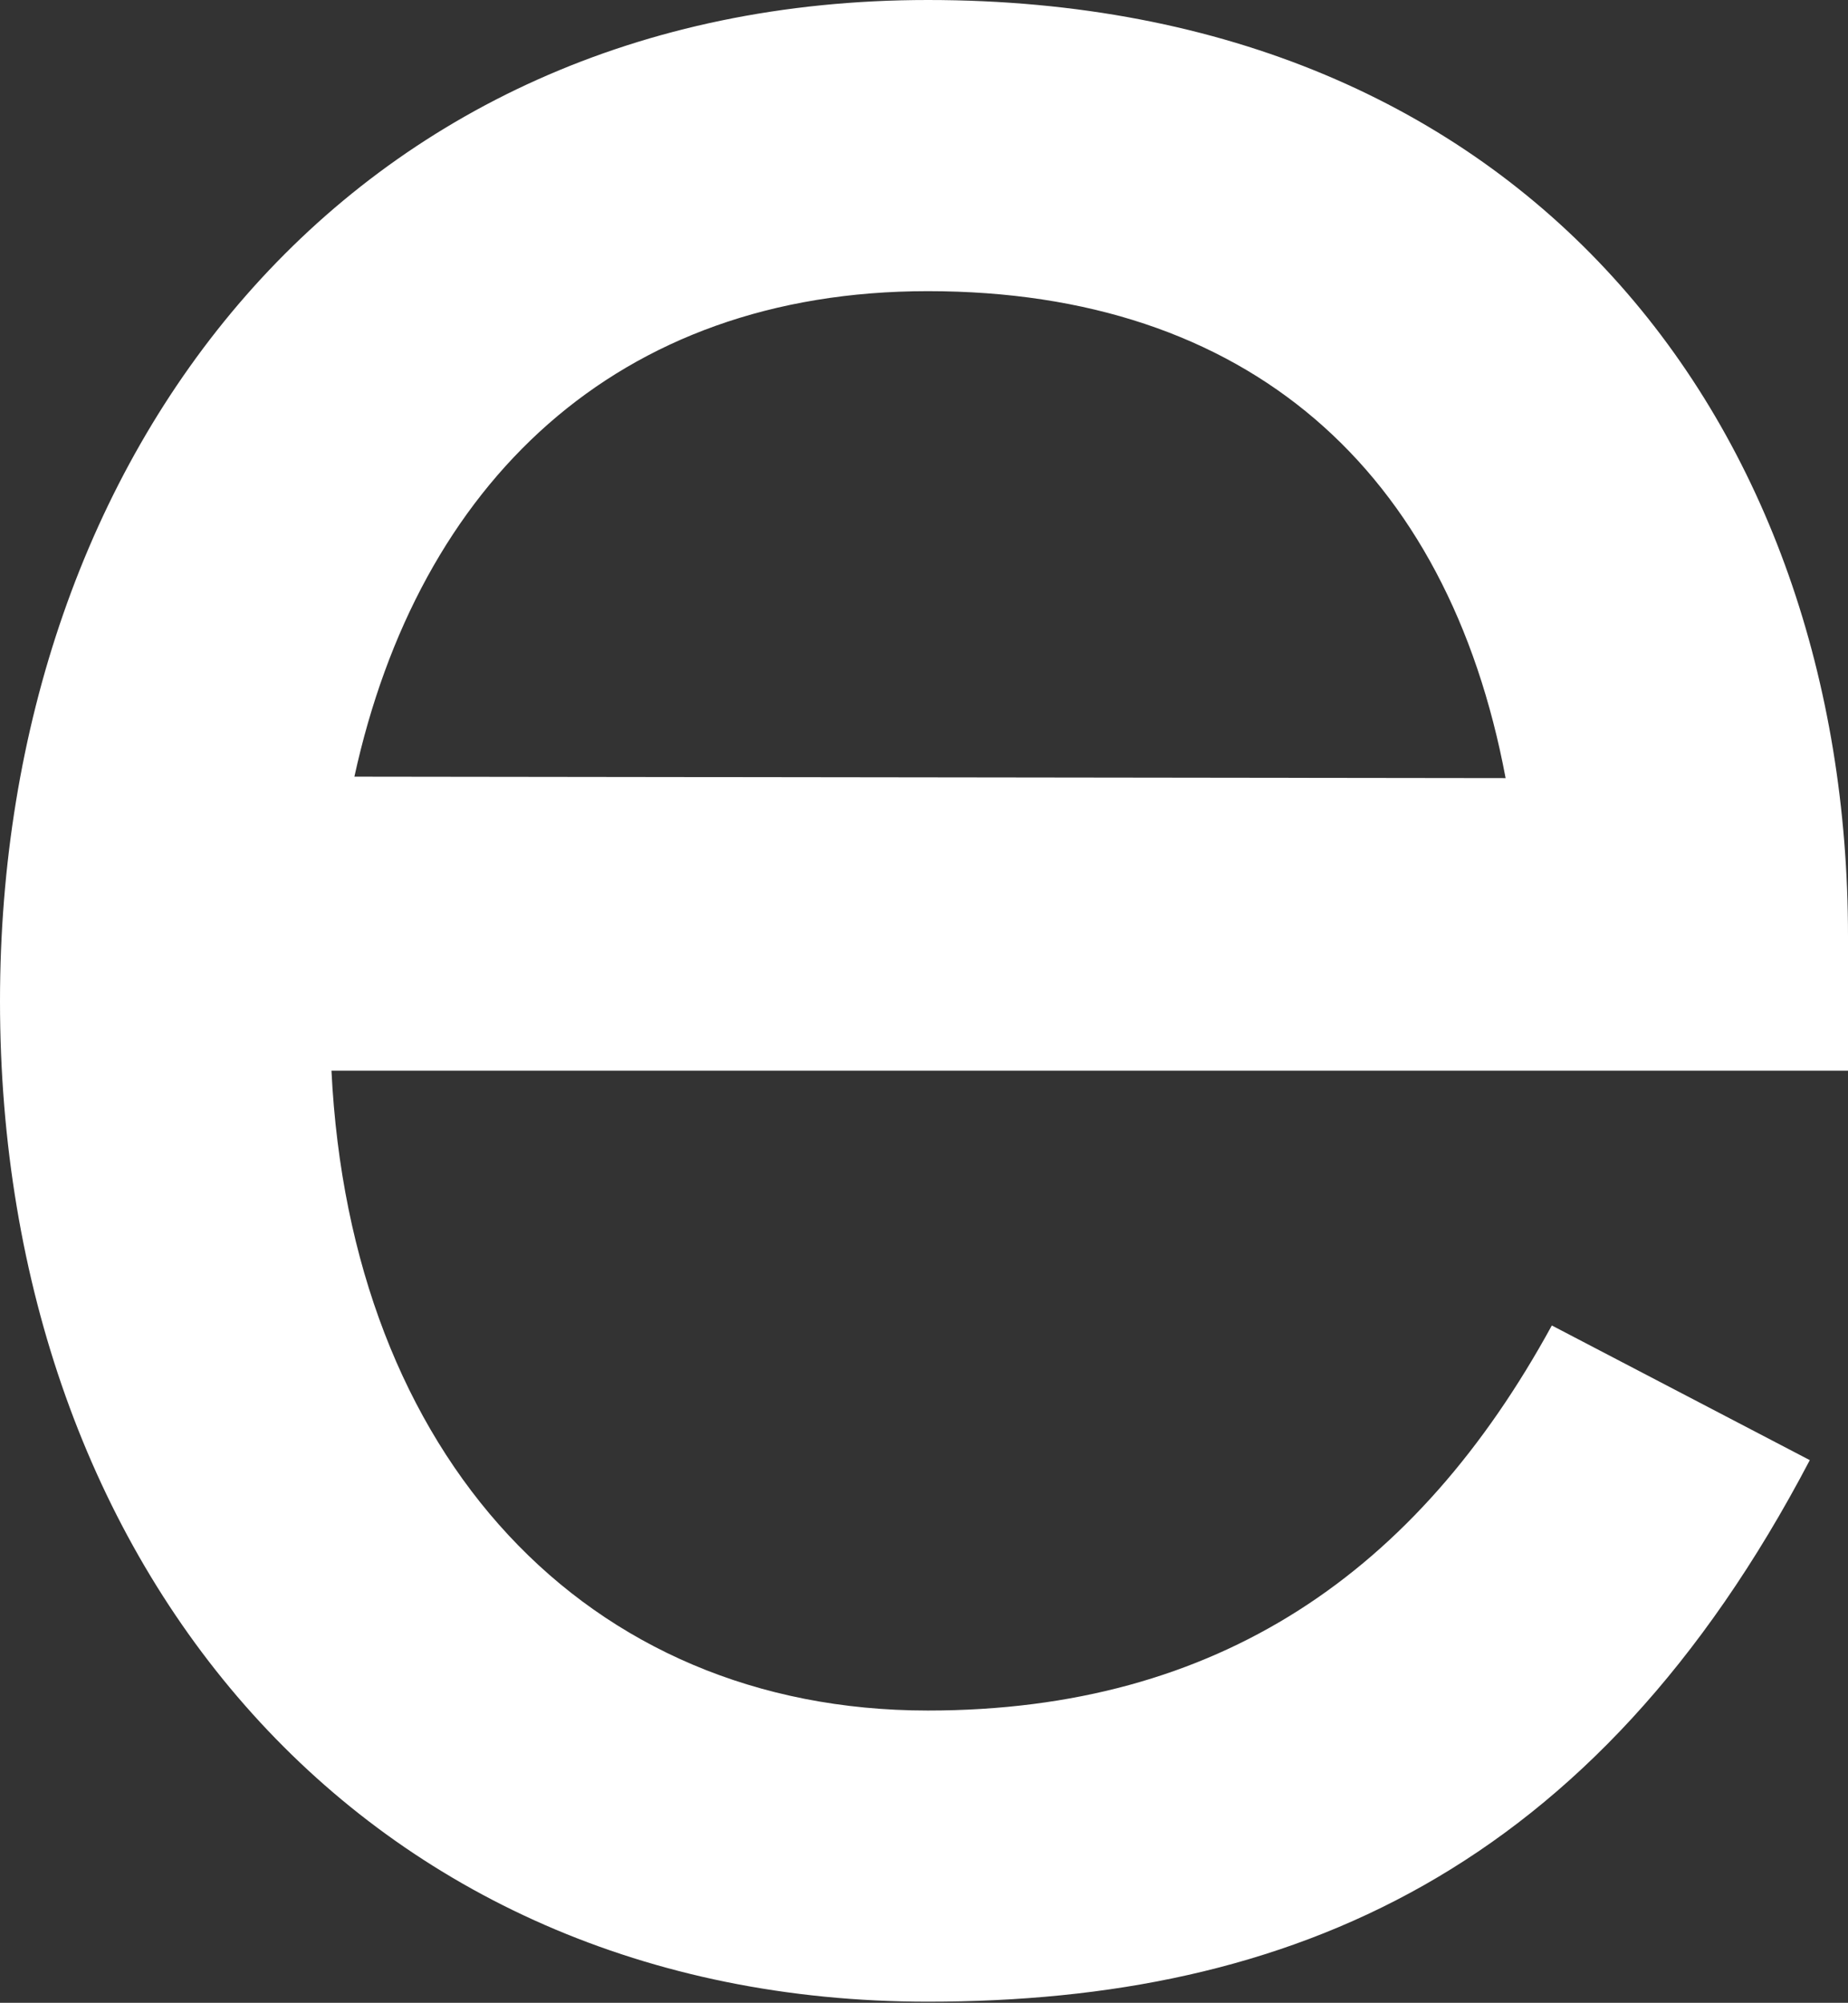 <svg id="Capa_1" data-name="Capa 1" xmlns="http://www.w3.org/2000/svg" viewBox="0 0 50.79 55.03"><rect x="0" y="0" width="50.79" height="55.03" fill="#333333" stroke="none"/><defs><style>.cls-1{fill:#fff;}.cls-2{fill:none;stroke:#fff;stroke-miterlimit:10;stroke-width:2px;}</style></defs><title>formas-cuadrado</title><path class="cls-1" d="M25.5,0C42,0,50.79,11.74,50.79,25.72v3.7H9.11C9.63,40,16.09,47,25.5,47c8,0,13.45-3.81,17.15-10.58l7.09,3.7C43.81,51.43,35.46,55,25.5,55,10,55,0,43.07,0,27.51,0,12.48,9.53,0,25.5,0ZM41.38,21.38C39.79,12.91,34.29,8,25.5,8c-8.57,0-14,5.29-15.76,13.34Z"/><circle class="cls-2" cx="25.35" cy="27.97" r="46"/></svg>